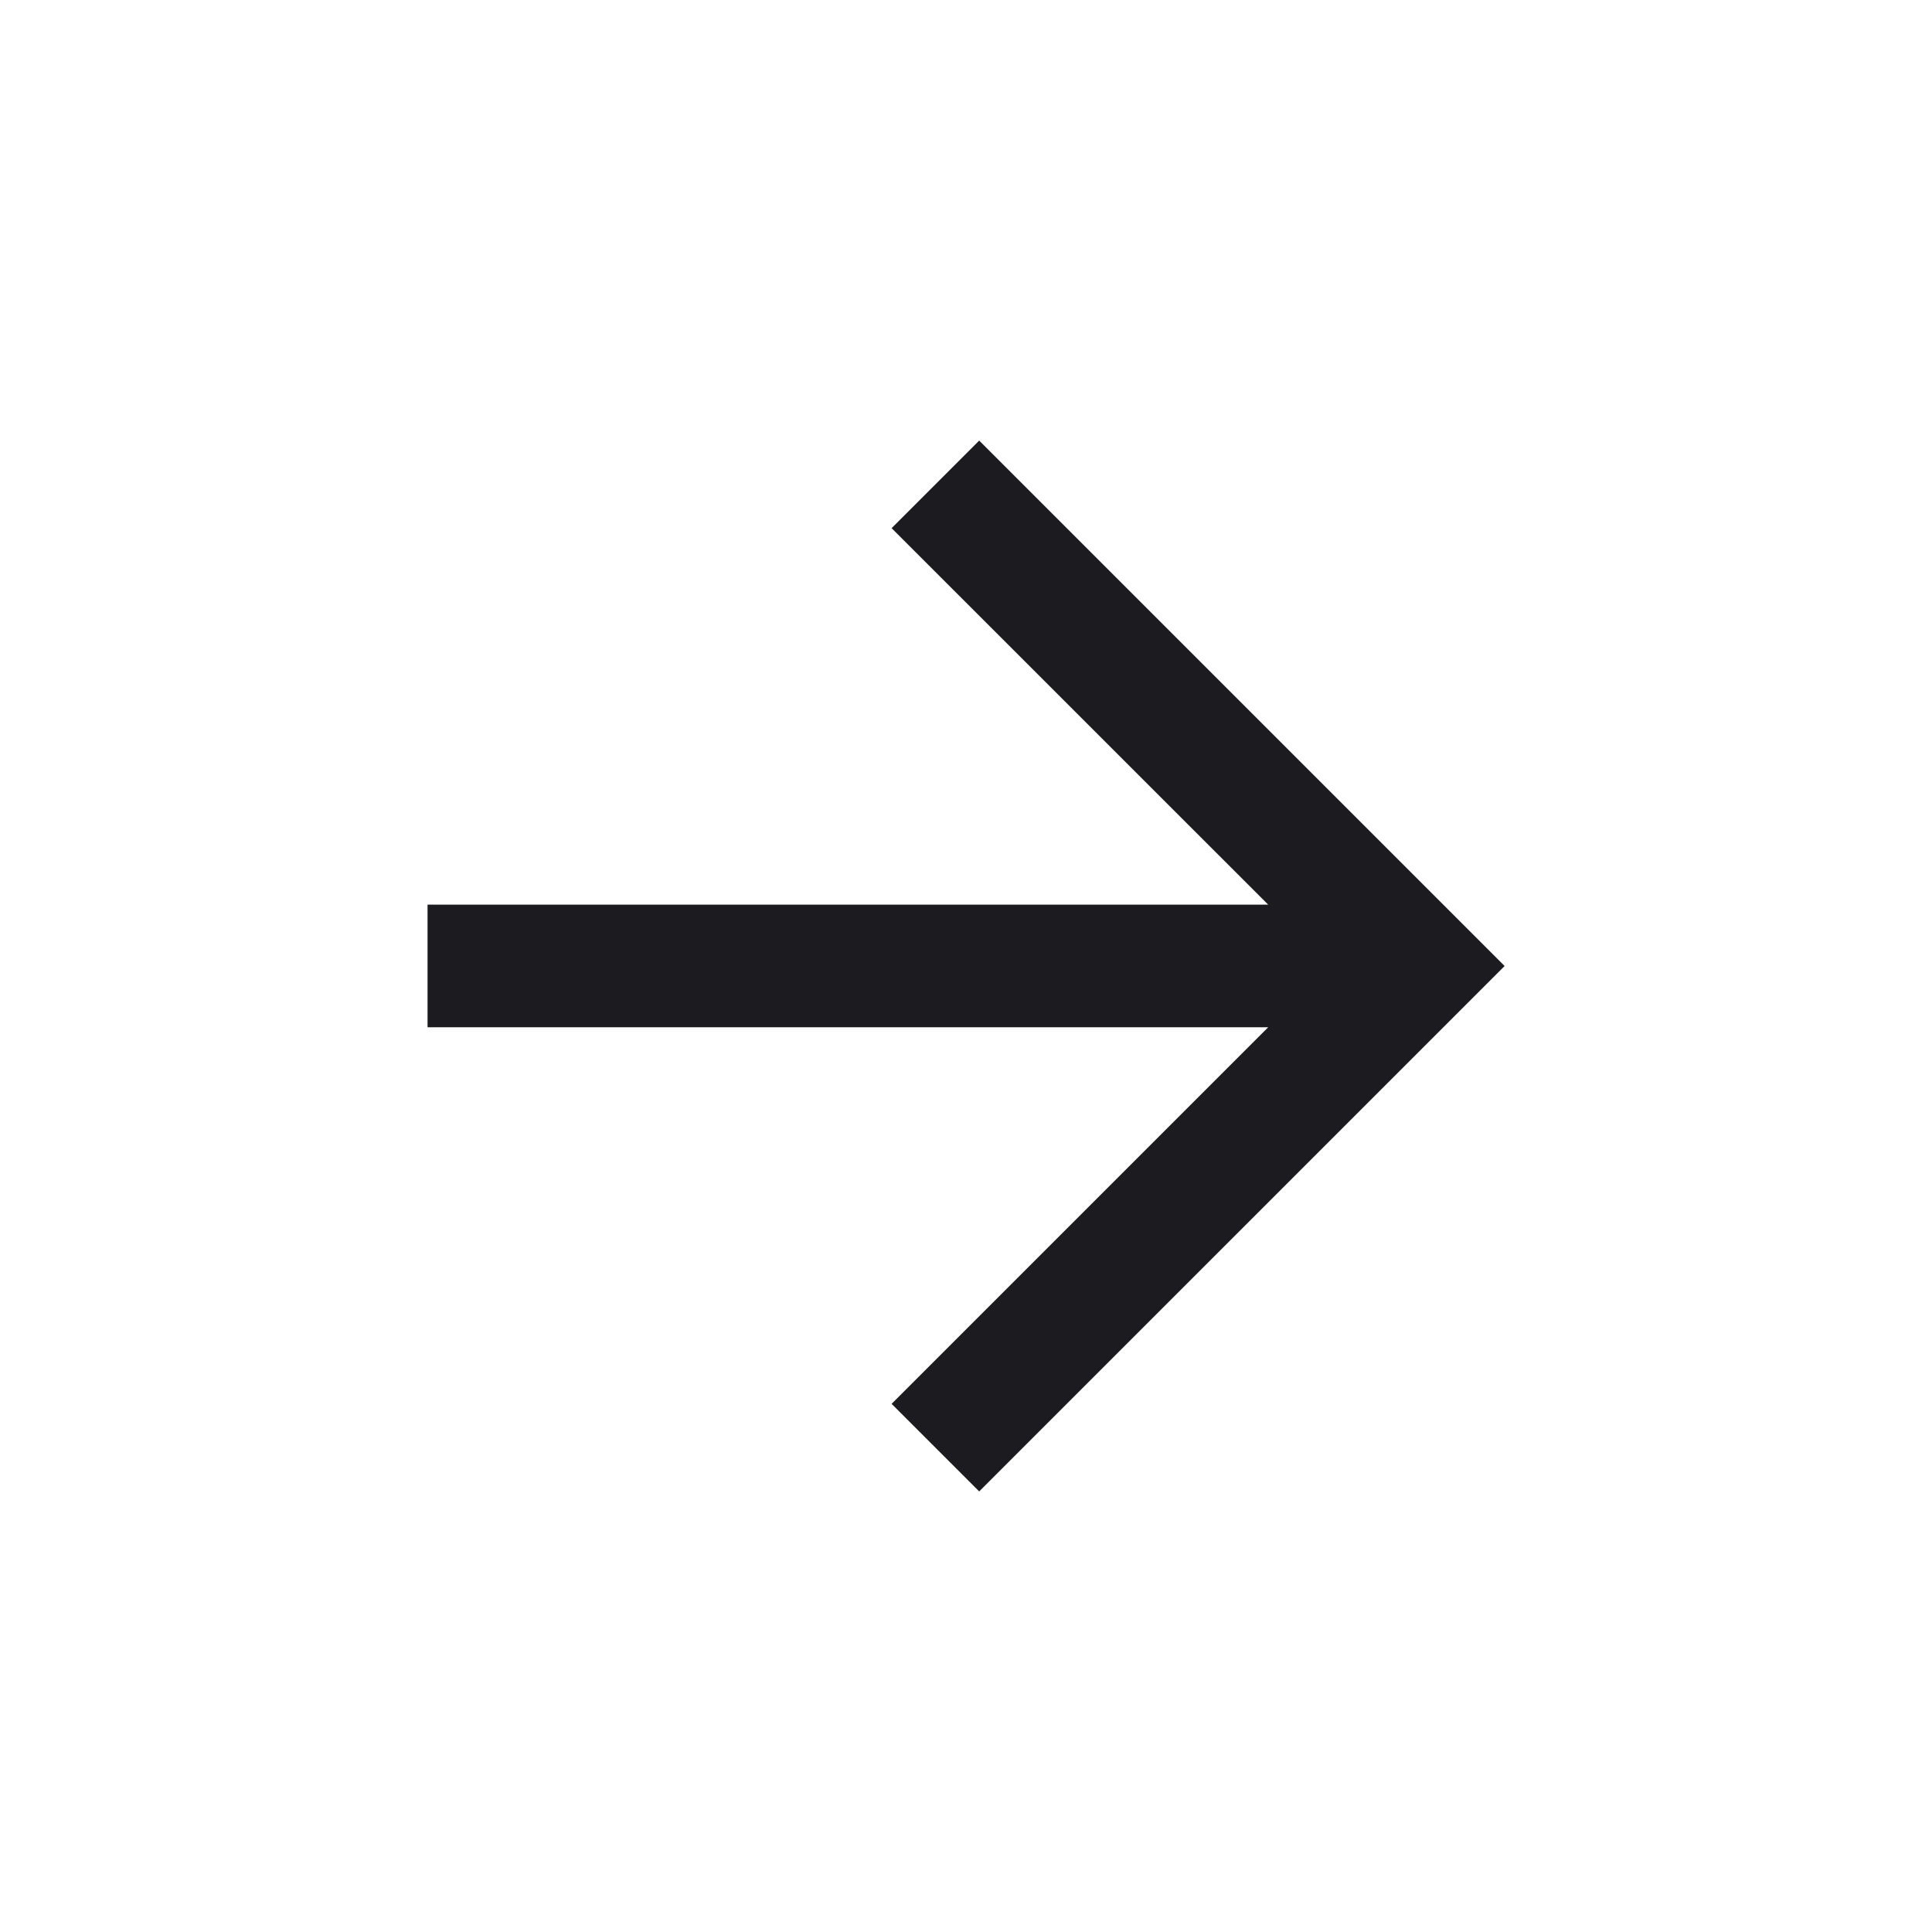 <svg width="24" height="24" viewBox="0 0 24 24" fill="none" xmlns="http://www.w3.org/2000/svg">
<path d="M5.311 11.238L15.754 11.238L11.076 6.561L12.164 5.473L18.691 12L12.164 18.527L11.076 17.439L15.754 12.761H5.311V11.238Z" fill="#1C1B1F"/>
</svg>
